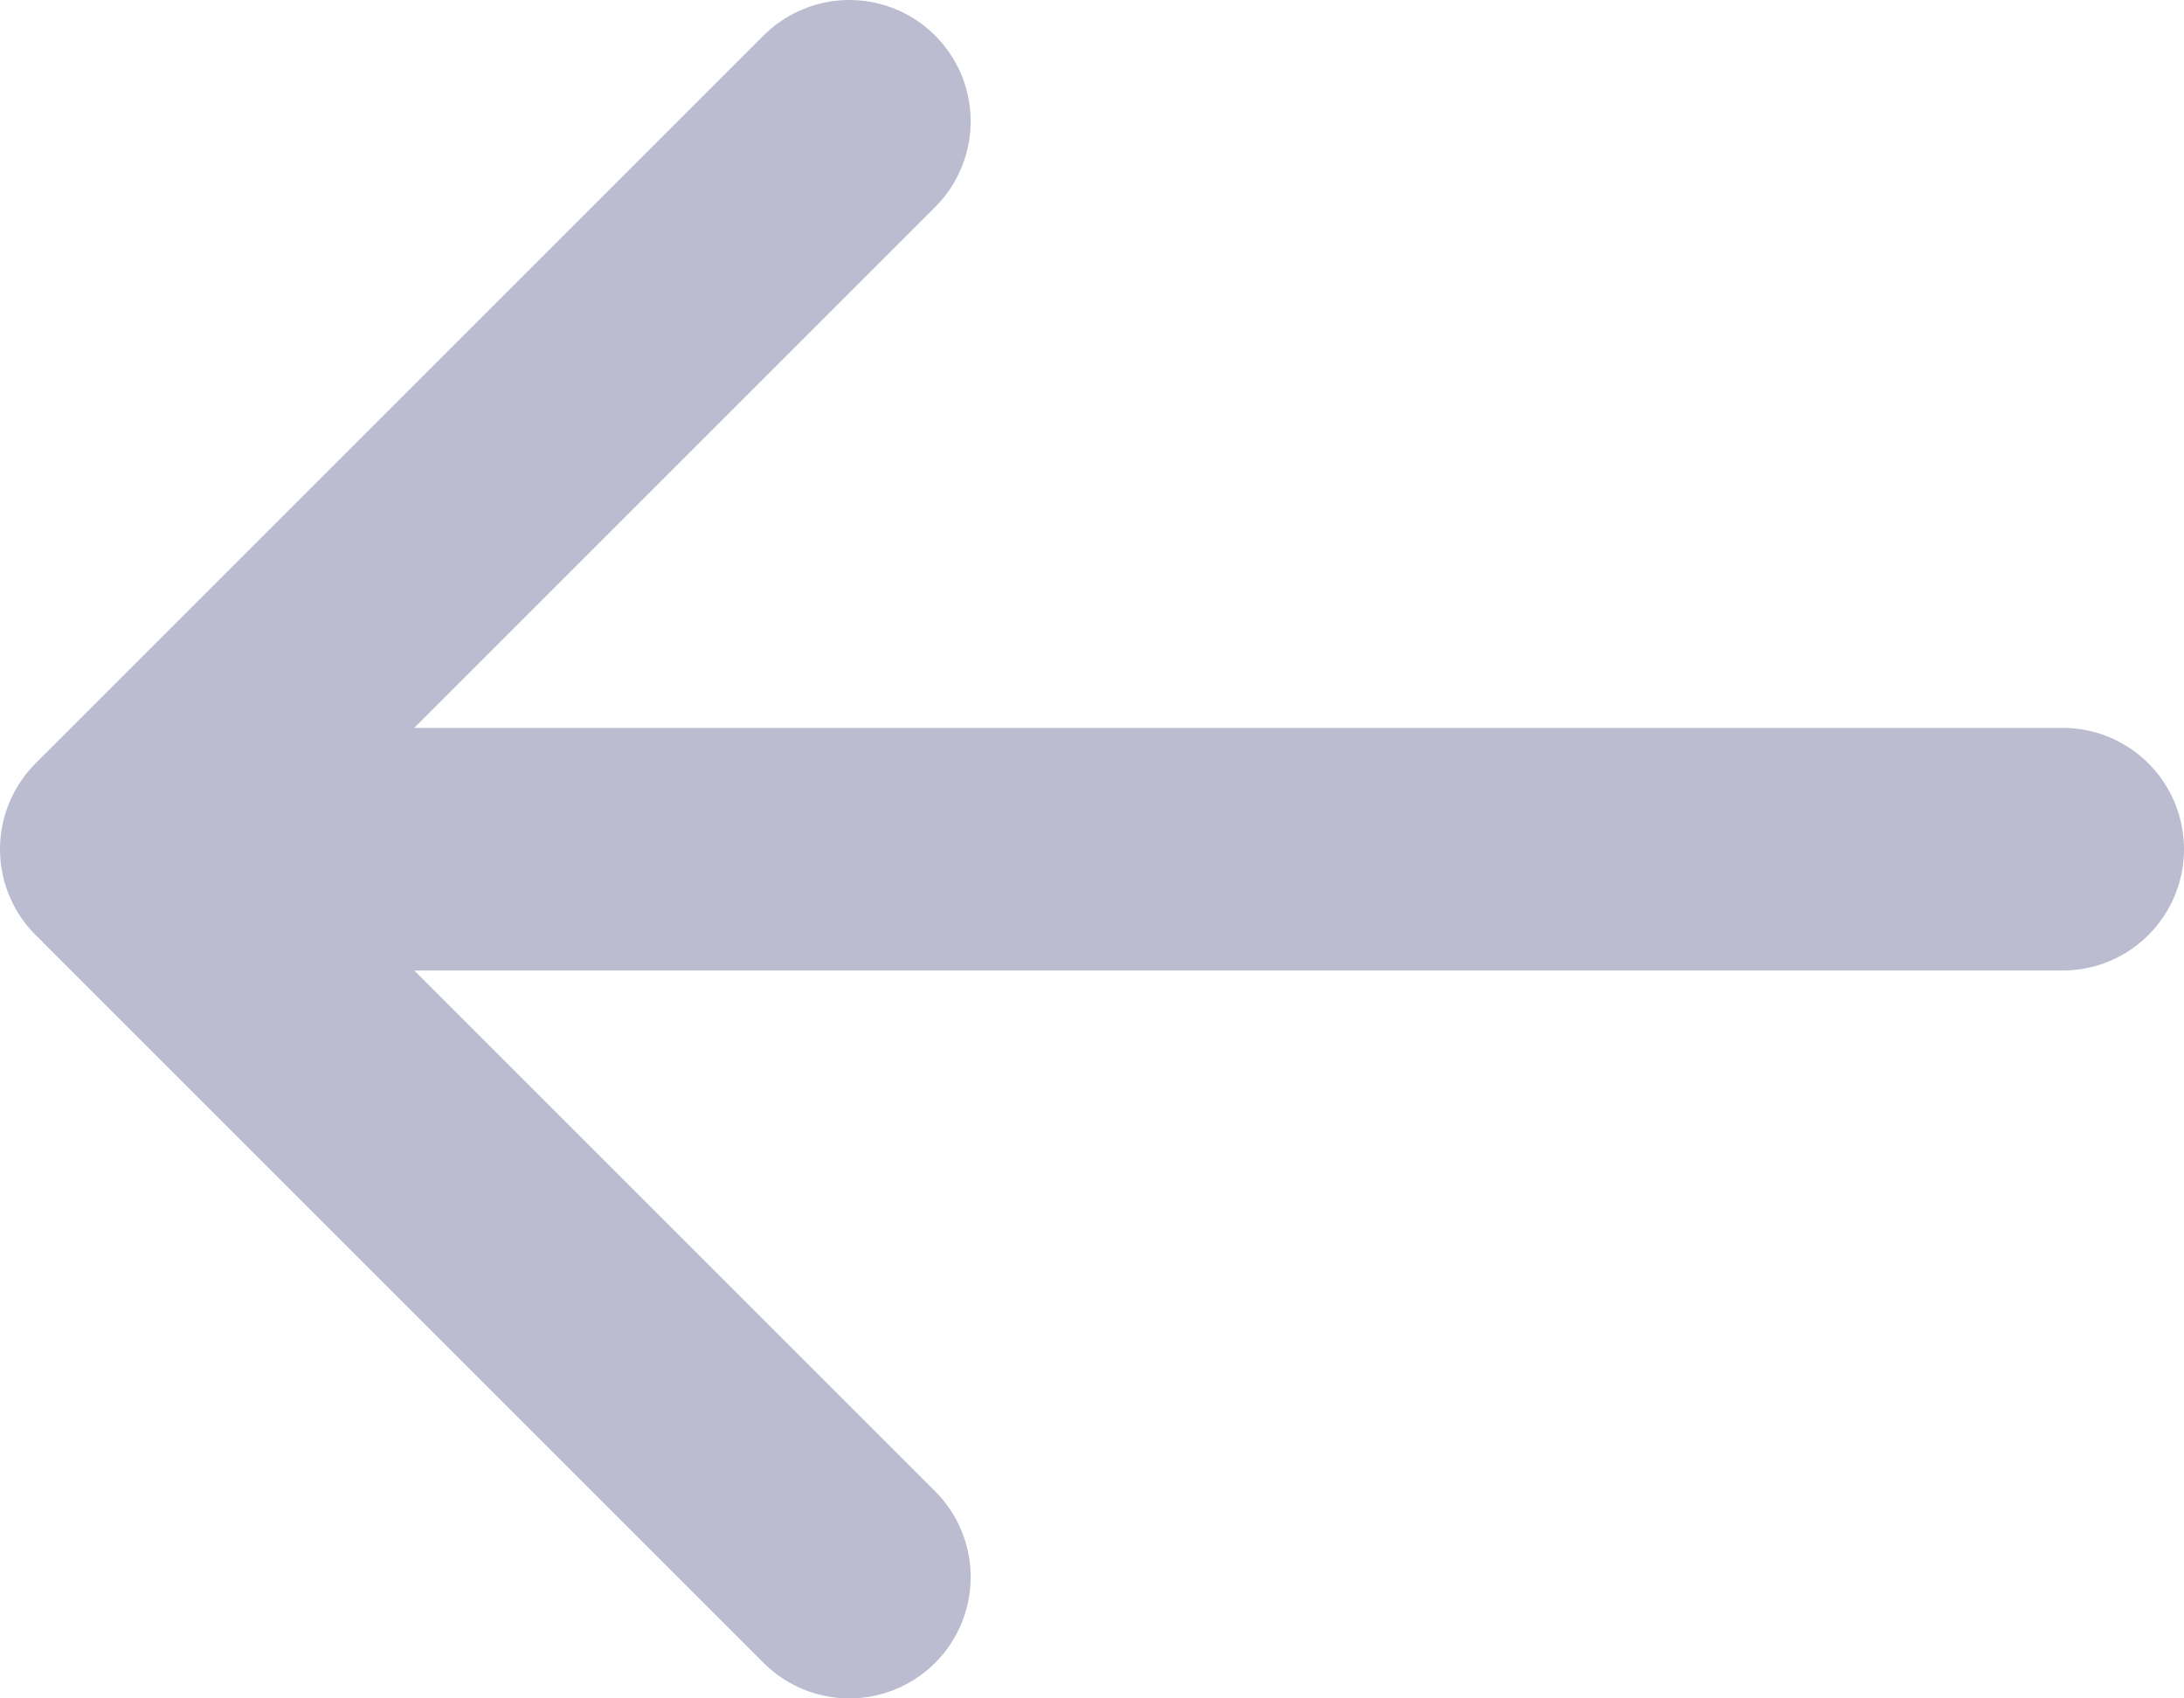 <svg width="18" height="14" viewBox="0 0 18 14" fill="none" xmlns="http://www.w3.org/2000/svg">
<path d="M1 7L17 7" stroke="#BCBCD0" stroke-width="2" stroke-linecap="round" stroke-linejoin="round"/>
<path d="M7 1L1.062 6.938V6.938C1.028 6.972 1.028 7.028 1.062 7.062V7.062L7 13" stroke="#BCBCD0" stroke-width="2" stroke-linecap="round" stroke-linejoin="round"/>
</svg>
